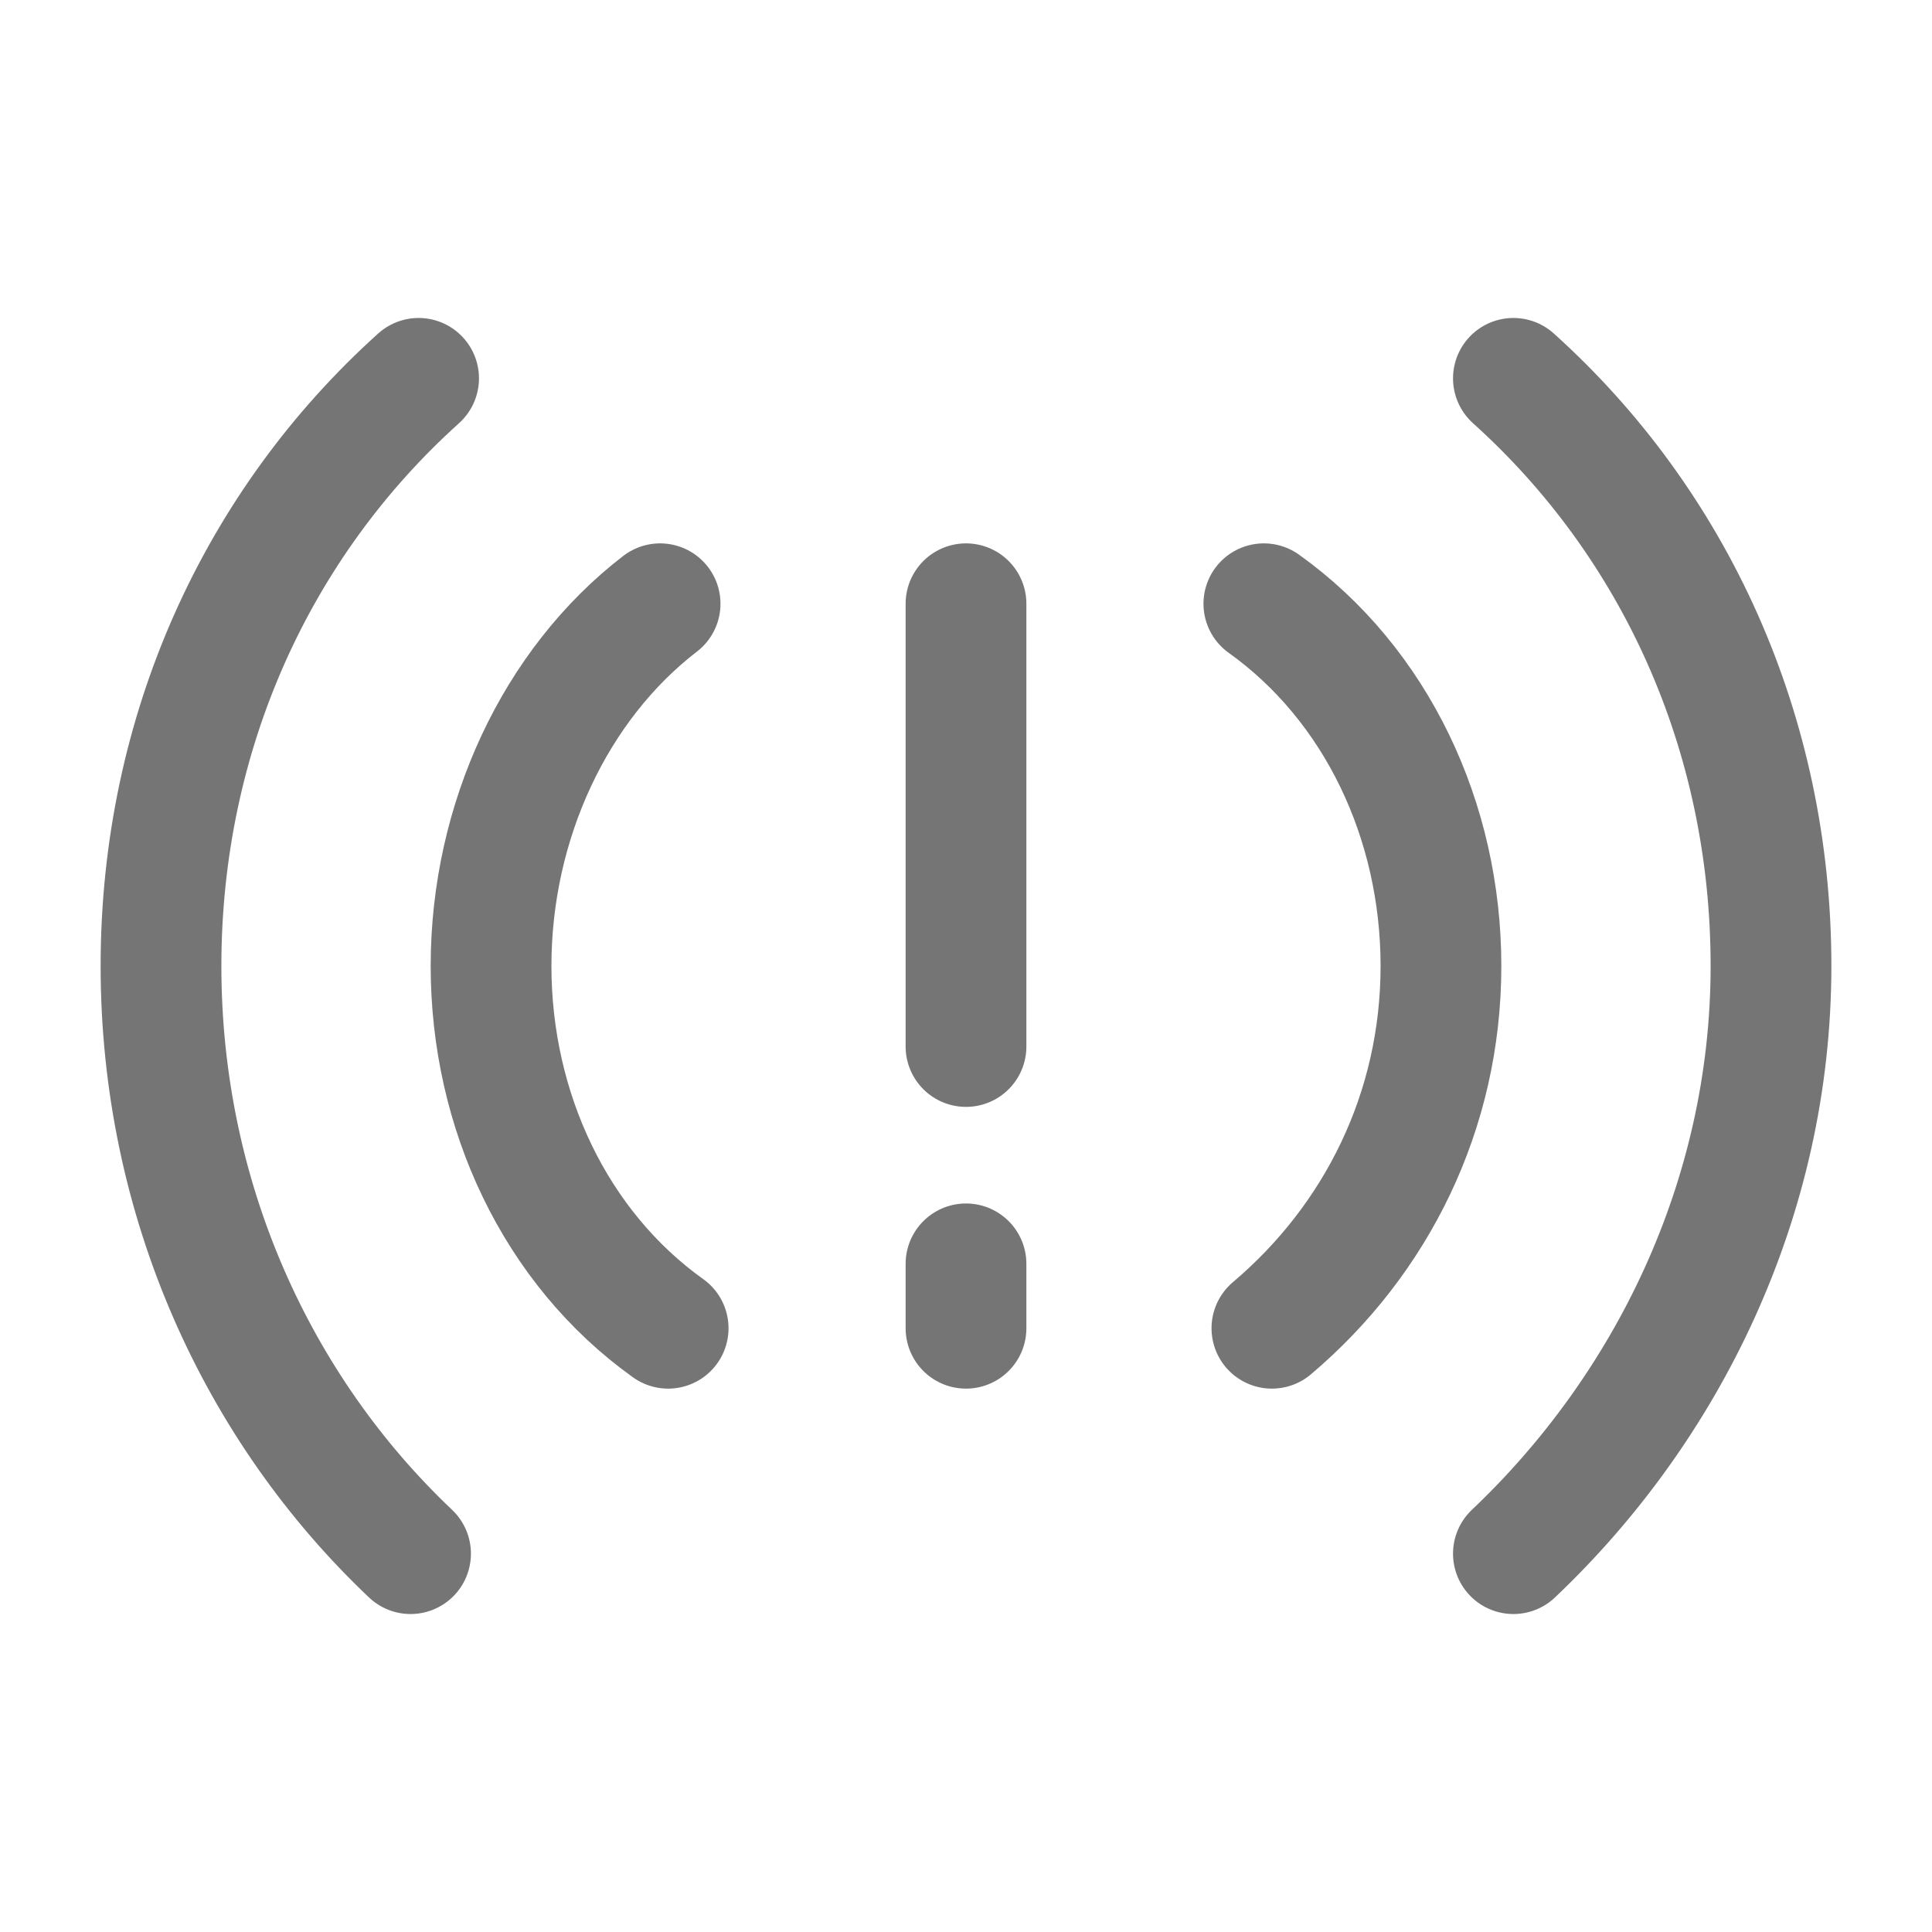 <svg xmlns="http://www.w3.org/2000/svg" fill-rule="evenodd" stroke-linecap="round" stroke-linejoin="round" stroke-miterlimit="10" clip-rule="evenodd" viewBox="0 0 24 24">
  <path
  fill="none"
  stroke="#757575"
  stroke-width="1.5" 
  d="M12 15.7v.8m0-9V13M5.2 4.7C3.2 6.5 2 9.1 2 12c0 2.9 1.2 5.5 
  3.1 7.3m13.7 0c1.9-1.8 3.2-4.4 3.2-7.3 0-2.9-1.2-5.5-3.2-7.3M8.2 
  7.5c-1.3 1-2.1 2.7-2.1 4.5 0 1.8.8 3.5 2.2 4.5m7.5 0c1.3-1.1 2.1-2.7 
  2.1-4.5 0-1.8-.8-3.5-2.2-4.5"/>
</svg>